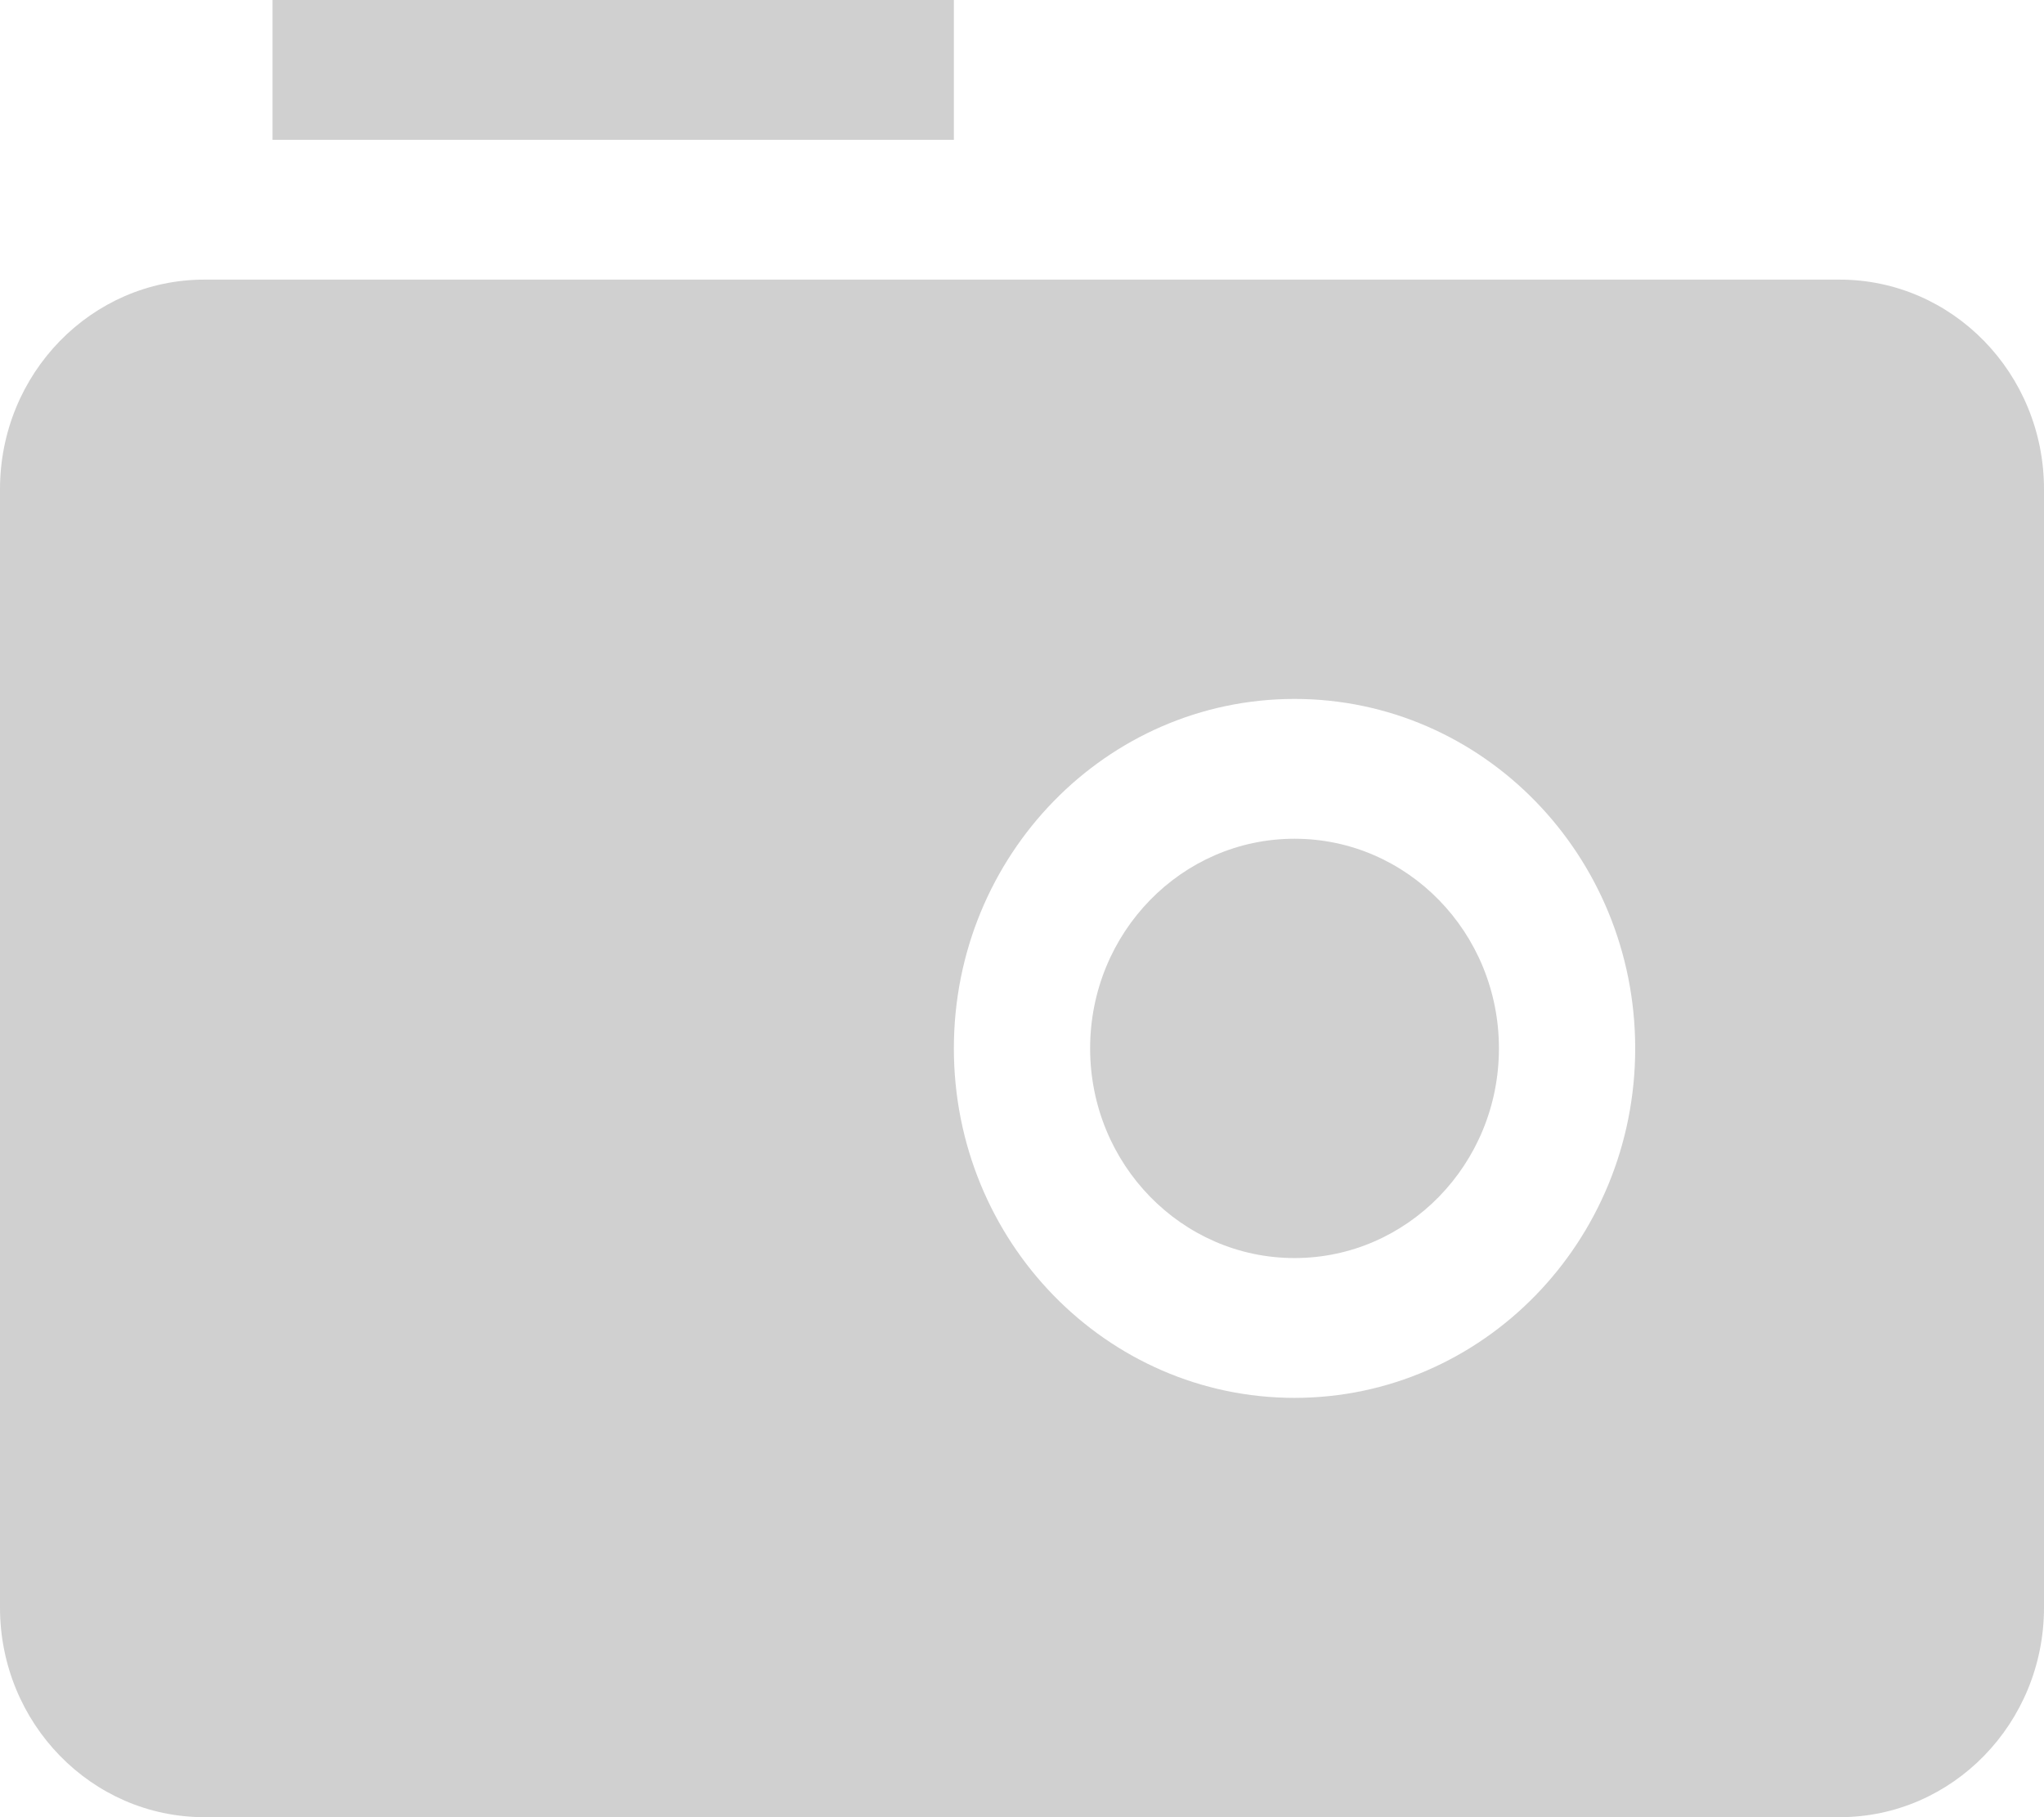 <svg width="18" height="16" viewBox="0 0 18 16" fill="none" xmlns="http://www.w3.org/2000/svg">
<path d="M2.4 0H8.4V1.231L2.4 1.231V0Z" fill="#D0D0D0"/>
<path d="M9.6 9.231C9.6 8.211 10.406 7.385 11.4 7.385C12.394 7.385 13.2 8.211 13.2 9.231C13.2 10.25 12.394 11.077 11.4 11.077C10.406 11.077 9.6 10.25 9.6 9.231Z" fill="#D0D0D0"/>
<path fill-rule="evenodd" clip-rule="evenodd" d="M0 14.154C0 15.173 0.806 16 1.8 16L16.2 16C17.194 16 18 15.173 18 14.154L18 4.308C18 3.288 17.194 2.462 16.2 2.462H1.8C0.806 2.462 0 3.288 0 4.308V14.154ZM11.4 6.154C9.743 6.154 8.4 7.531 8.4 9.231C8.4 10.93 9.743 12.308 11.4 12.308C13.057 12.308 14.4 10.93 14.4 9.231C14.4 7.531 13.057 6.154 11.4 6.154Z" fill="#D0D0D0"/>
</svg>
